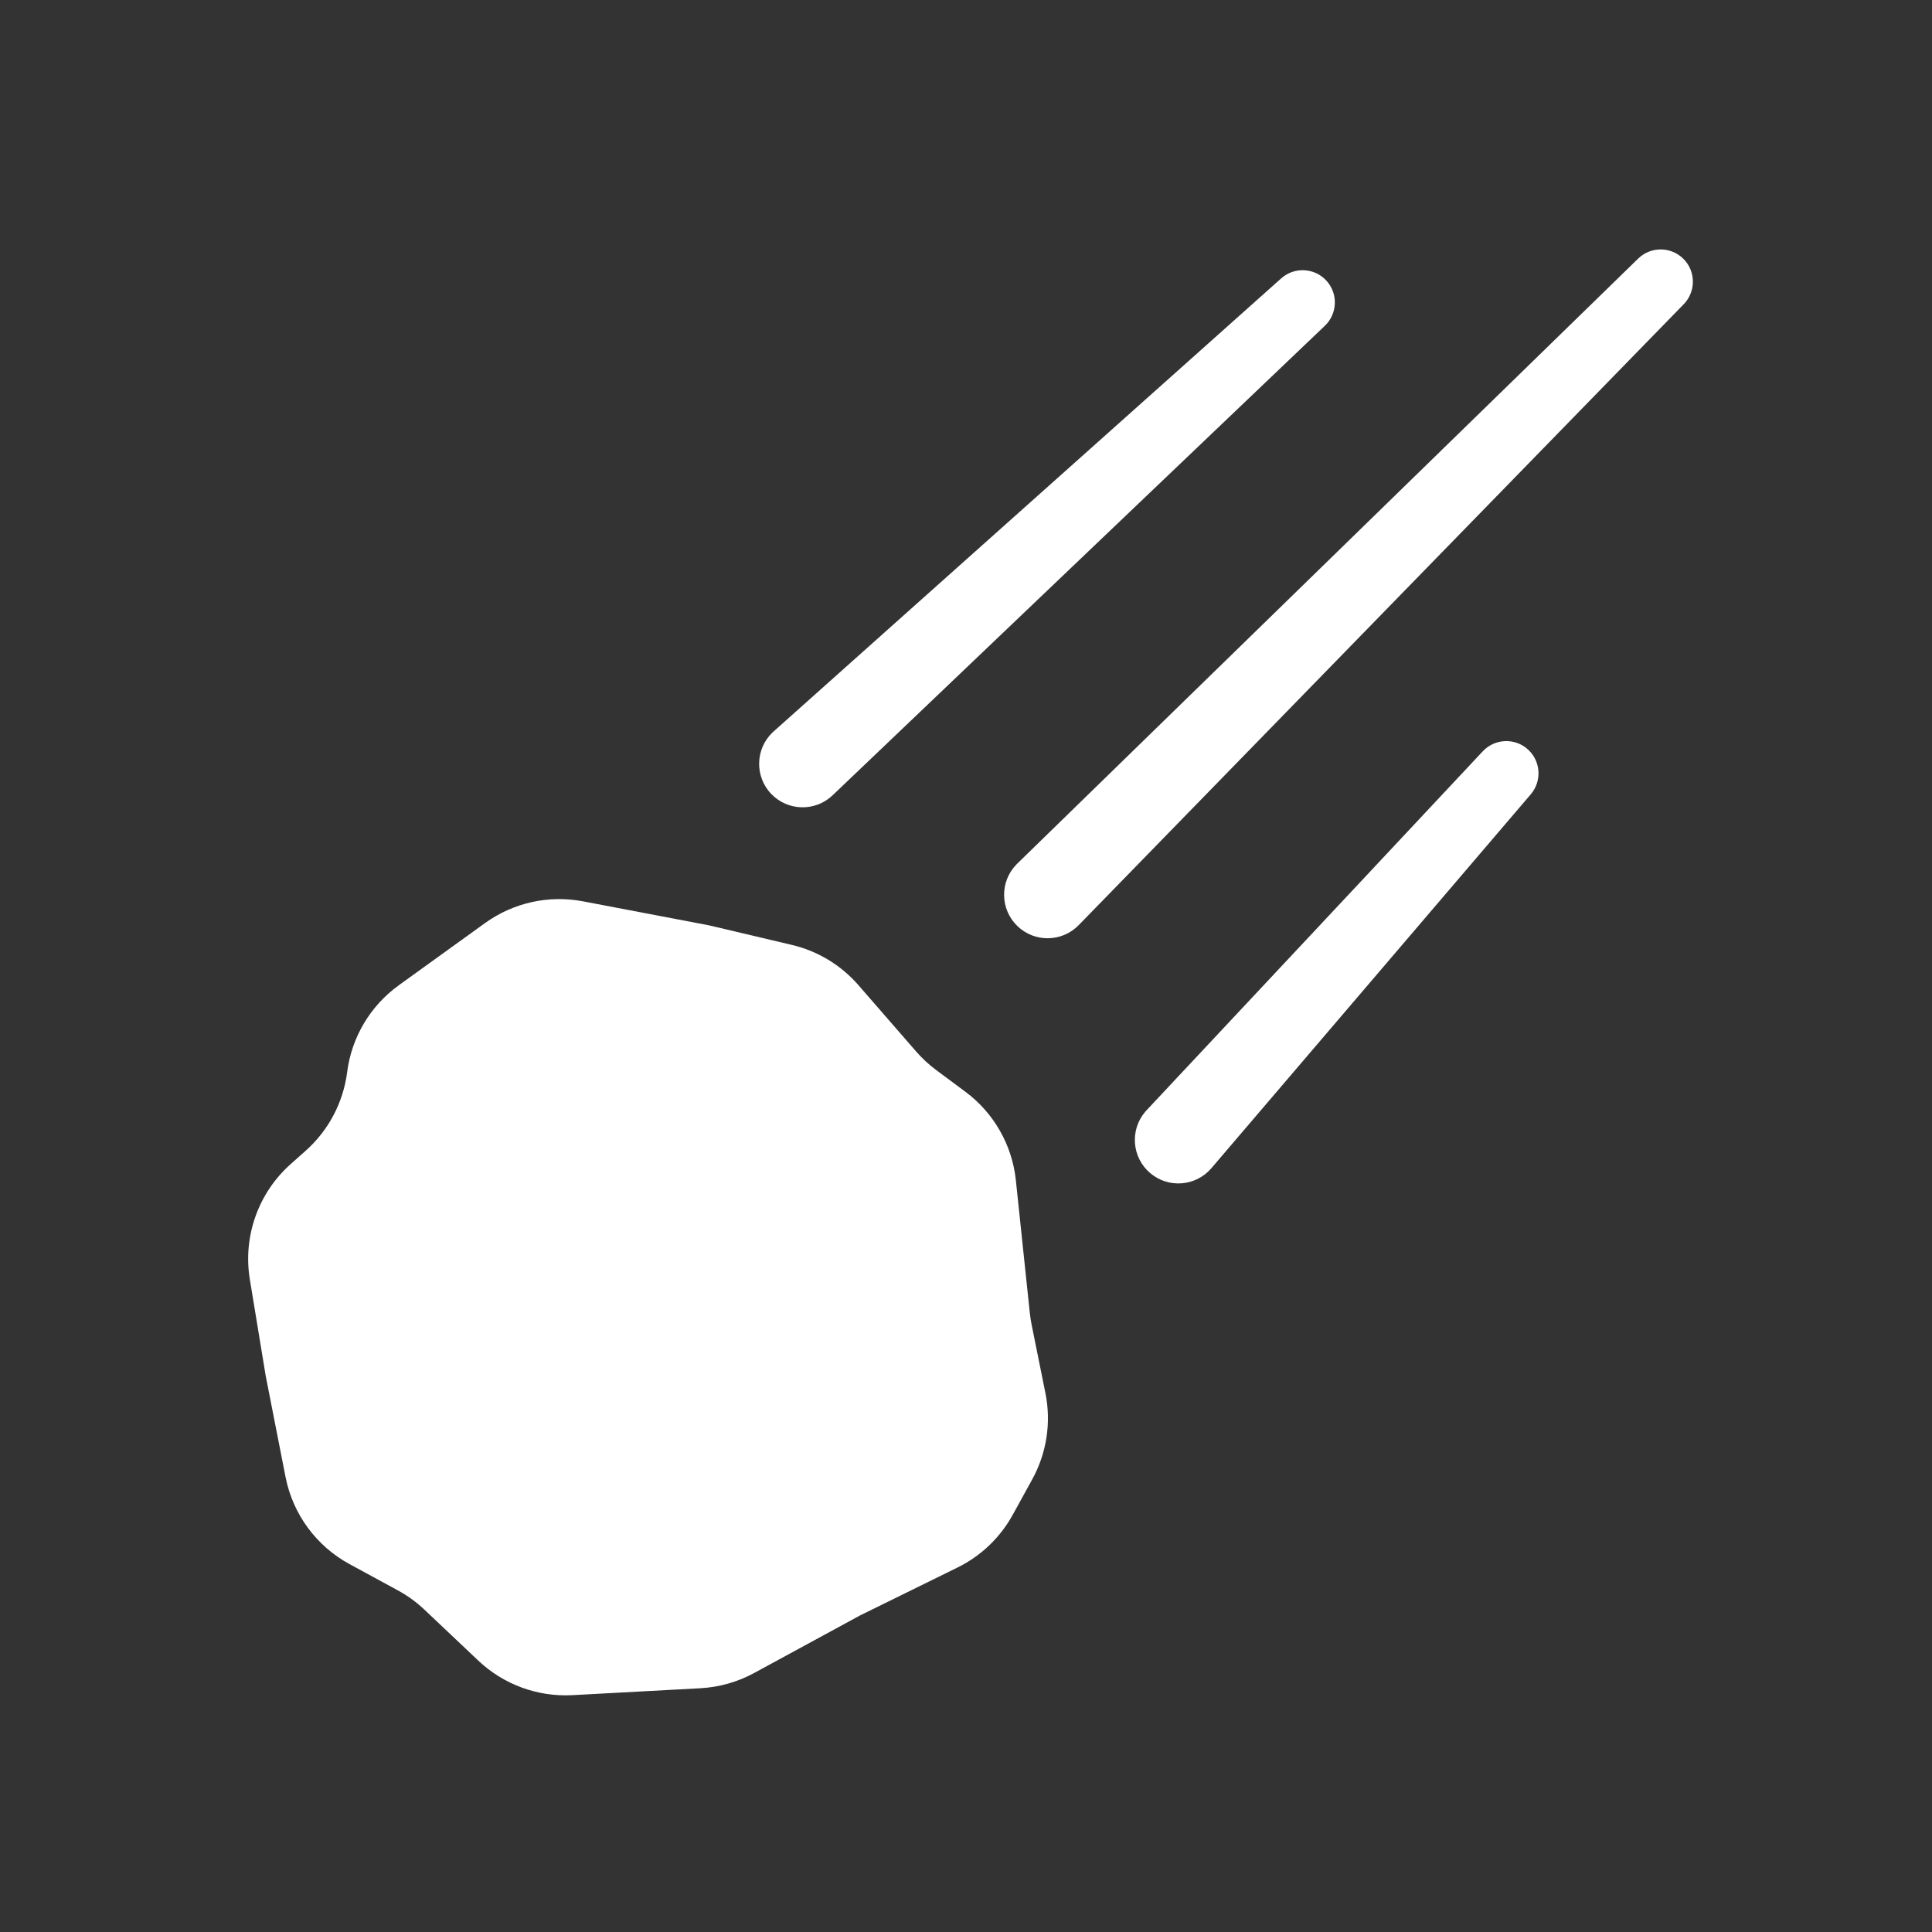 <svg height='100px' width='100px'  fill="#FFFFFF" xmlns="http://www.w3.org/2000/svg" xmlns:xlink="http://www.w3.org/1999/xlink" version="1.1" x="0px" y="0px" viewBox="0 0 100 100" style="enable-background:new 0 0 100 100;" xml:space="preserve"><rect x="0" y="0" width="100" height="100" fill="#333333" stroke="none"/><style type="text/css">
	.st0{fill-rule:evenodd;clip-rule:evenodd;}
</style><g><path d="M76.748,38.887L59.348,57.465c-0.021,0.023-0.048,0.053-0.069,0.077   c-0.807,0.945-0.696,2.366,0.25,3.173c0.945,0.807,2.366,0.696,3.173-0.25   l16.532-19.354c0.574-0.674,0.525-1.69-0.128-2.301   C78.434,38.18,77.378,38.214,76.748,38.887z"></path><path d="M87.151,13.415c-0.643-0.66-1.699-0.674-2.359-0.031L52.652,44.702   c-0.011,0.011-0.03,0.03-0.041,0.041c-0.867,0.89-0.849,2.315,0.041,3.182   c0.89,0.867,2.315,0.849,3.182-0.041l31.317-32.14   C87.779,15.098,87.783,14.064,87.151,13.415z"></path><path d="M43.096,41.164l25.48-24.303c0.647-0.618,0.694-1.645,0.093-2.318   c-0.613-0.687-1.668-0.747-2.355-0.134L40.045,37.857   c-0.016,0.014-0.039,0.036-0.055,0.05c-0.899,0.858-0.933,2.282-0.075,3.182   C40.772,41.988,42.197,42.022,43.096,41.164z"></path><path d="M53.397,68.569c-0.041-0.204-0.073-0.41-0.095-0.617l-0.721-6.86   c-0.192-1.826-1.14-3.489-2.614-4.584l-1.51-1.122   c-0.379-0.282-0.727-0.604-1.037-0.96l-2.99-3.437   c-0.902-1.037-2.107-1.765-3.445-2.081l-4.289-1.013l-6.521-1.242   c-1.773-0.338-3.607,0.069-5.07,1.125l-4.463,3.219   c-1.474,1.063-2.442,2.69-2.673,4.493v0   c-0.201,1.574-0.965,3.021-2.151,4.076l-0.769,0.684   c-1.684,1.497-2.483,3.752-2.117,5.975l0.821,4.99l1.027,5.235   c0.377,1.92,1.589,3.571,3.308,4.506l2.506,1.362   c0.5,0.272,0.963,0.608,1.376,0.999l2.788,2.637   c1.309,1.238,3.069,1.884,4.867,1.787l6.625-0.358   c0.974-0.053,1.924-0.322,2.781-0.787l5.487-2.982l5.045-2.481   c1.209-0.594,2.205-1.546,2.855-2.726l1.009-1.833   c0.75-1.362,0.992-2.946,0.683-4.471L53.397,68.569z"></path></g></svg>